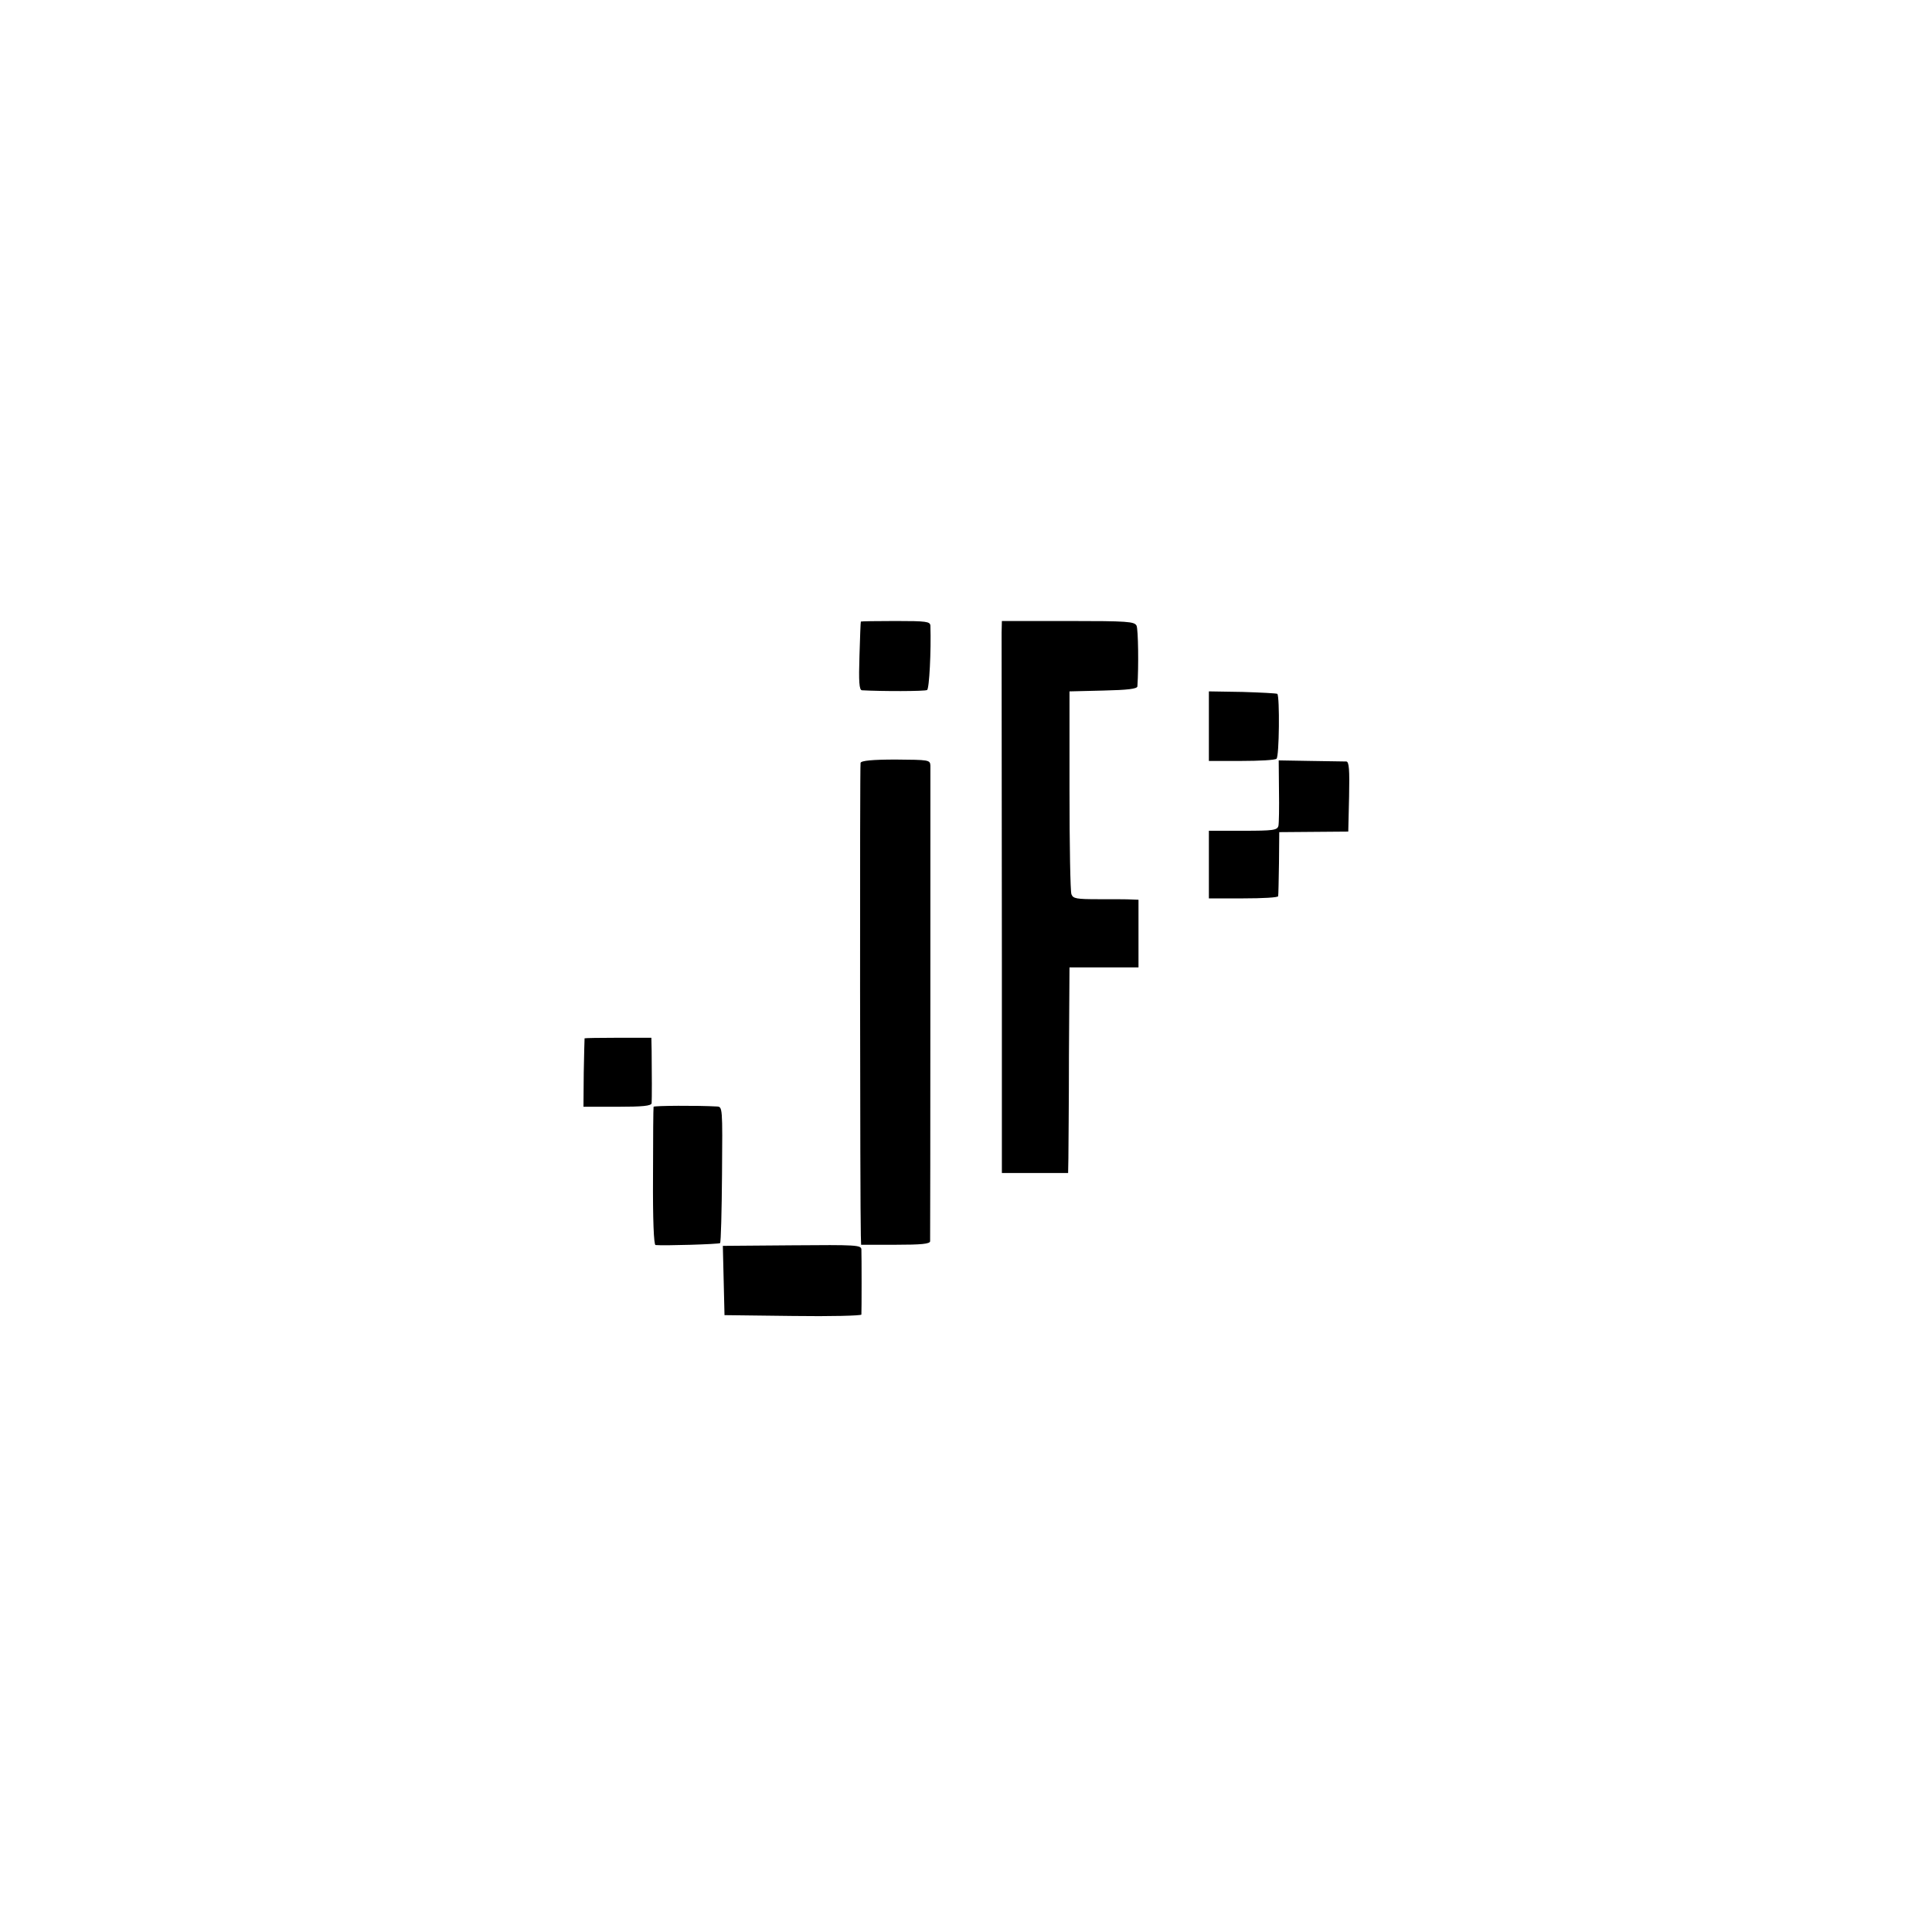 <?xml version="1.0" standalone="no"?>
<!DOCTYPE svg PUBLIC "-//W3C//DTD SVG 20010904//EN"
 "http://www.w3.org/TR/2001/REC-SVG-20010904/DTD/svg10.dtd">
<svg version="1.0" xmlns="http://www.w3.org/2000/svg"
 width="700pt" height="700pt" viewBox="0 0 700 700"
 preserveAspectRatio="xMidYMid meet">
<g transform="translate(0,700) scale(0.1,-0.1)"
fill="#000000" stroke="none">
<path d="M3119 4748 c-1 -2 -3 -58 -5 -125 -3 -93 -1 -123 9 -124 69 -4 229
-4 236 1 8 4 15 143 12 233 -1 15 -14 17 -126 17 -69 0 -126 -1 -126 -2z"/>
<path d="M3629 4708 c0 -47 0 -111 1 -1205 l0 -753 120 0 120 0 1 53 c0 28 2
196 2 372 l2 320 125 0 125 0 0 123 0 122 -25 1 c-14 1 -67 1 -118 1 -82 0
-94 2 -100 18 -4 10 -7 180 -7 377 l0 358 123 3 c87 2 122 6 123 15 5 73 3
206 -3 220 -8 15 -30 17 -248 17 l-240 0 -1 -42z"/>
<path d="M4380 4369 l0 -126 118 0 c64 0 122 3 127 8 10 7 12 225 3 235 -3 2
-60 5 -126 7 l-122 2 0 -126z"/>
<path d="M3118 4236 c-3 -9 -2 -1613 1 -1713 l1 -33 125 0 c93 0 125 3 125 13
1 17 1 1697 1 1723 -1 21 -6 21 -125 22 -85 0 -126 -4 -128 -12z"/>
<path d="M4634 4135 c1 -60 0 -118 -2 -127 -4 -16 -18 -18 -128 -18 l-124 0 0
-122 0 -123 125 0 c69 0 126 3 126 8 1 4 2 58 3 120 l1 112 125 1 125 1 3 127
c2 97 0 126 -10 127 -7 0 -65 1 -129 2 l-116 2 1 -110z"/>
<path d="M2118 3238 c0 -2 -2 -58 -3 -125 l-1 -123 123 0 c91 0 123 3 124 13
1 13 1 110 0 190 l-1 47 -120 0 c-66 0 -121 -1 -122 -2z"/>
<path d="M2368 2990 c-1 -3 -2 -116 -2 -252 -1 -159 3 -248 9 -249 30 -3 230
3 234 7 3 3 6 115 7 249 2 245 2 245 -19 246 -70 4 -227 3 -229 -1z"/>
<path d="M2622 2361 l3 -126 248 -3 c136 -2 247 1 248 5 1 11 1 214 0 236 -1
16 -18 17 -251 15 l-251 -2 3 -125z"/>
</g>
</svg>
